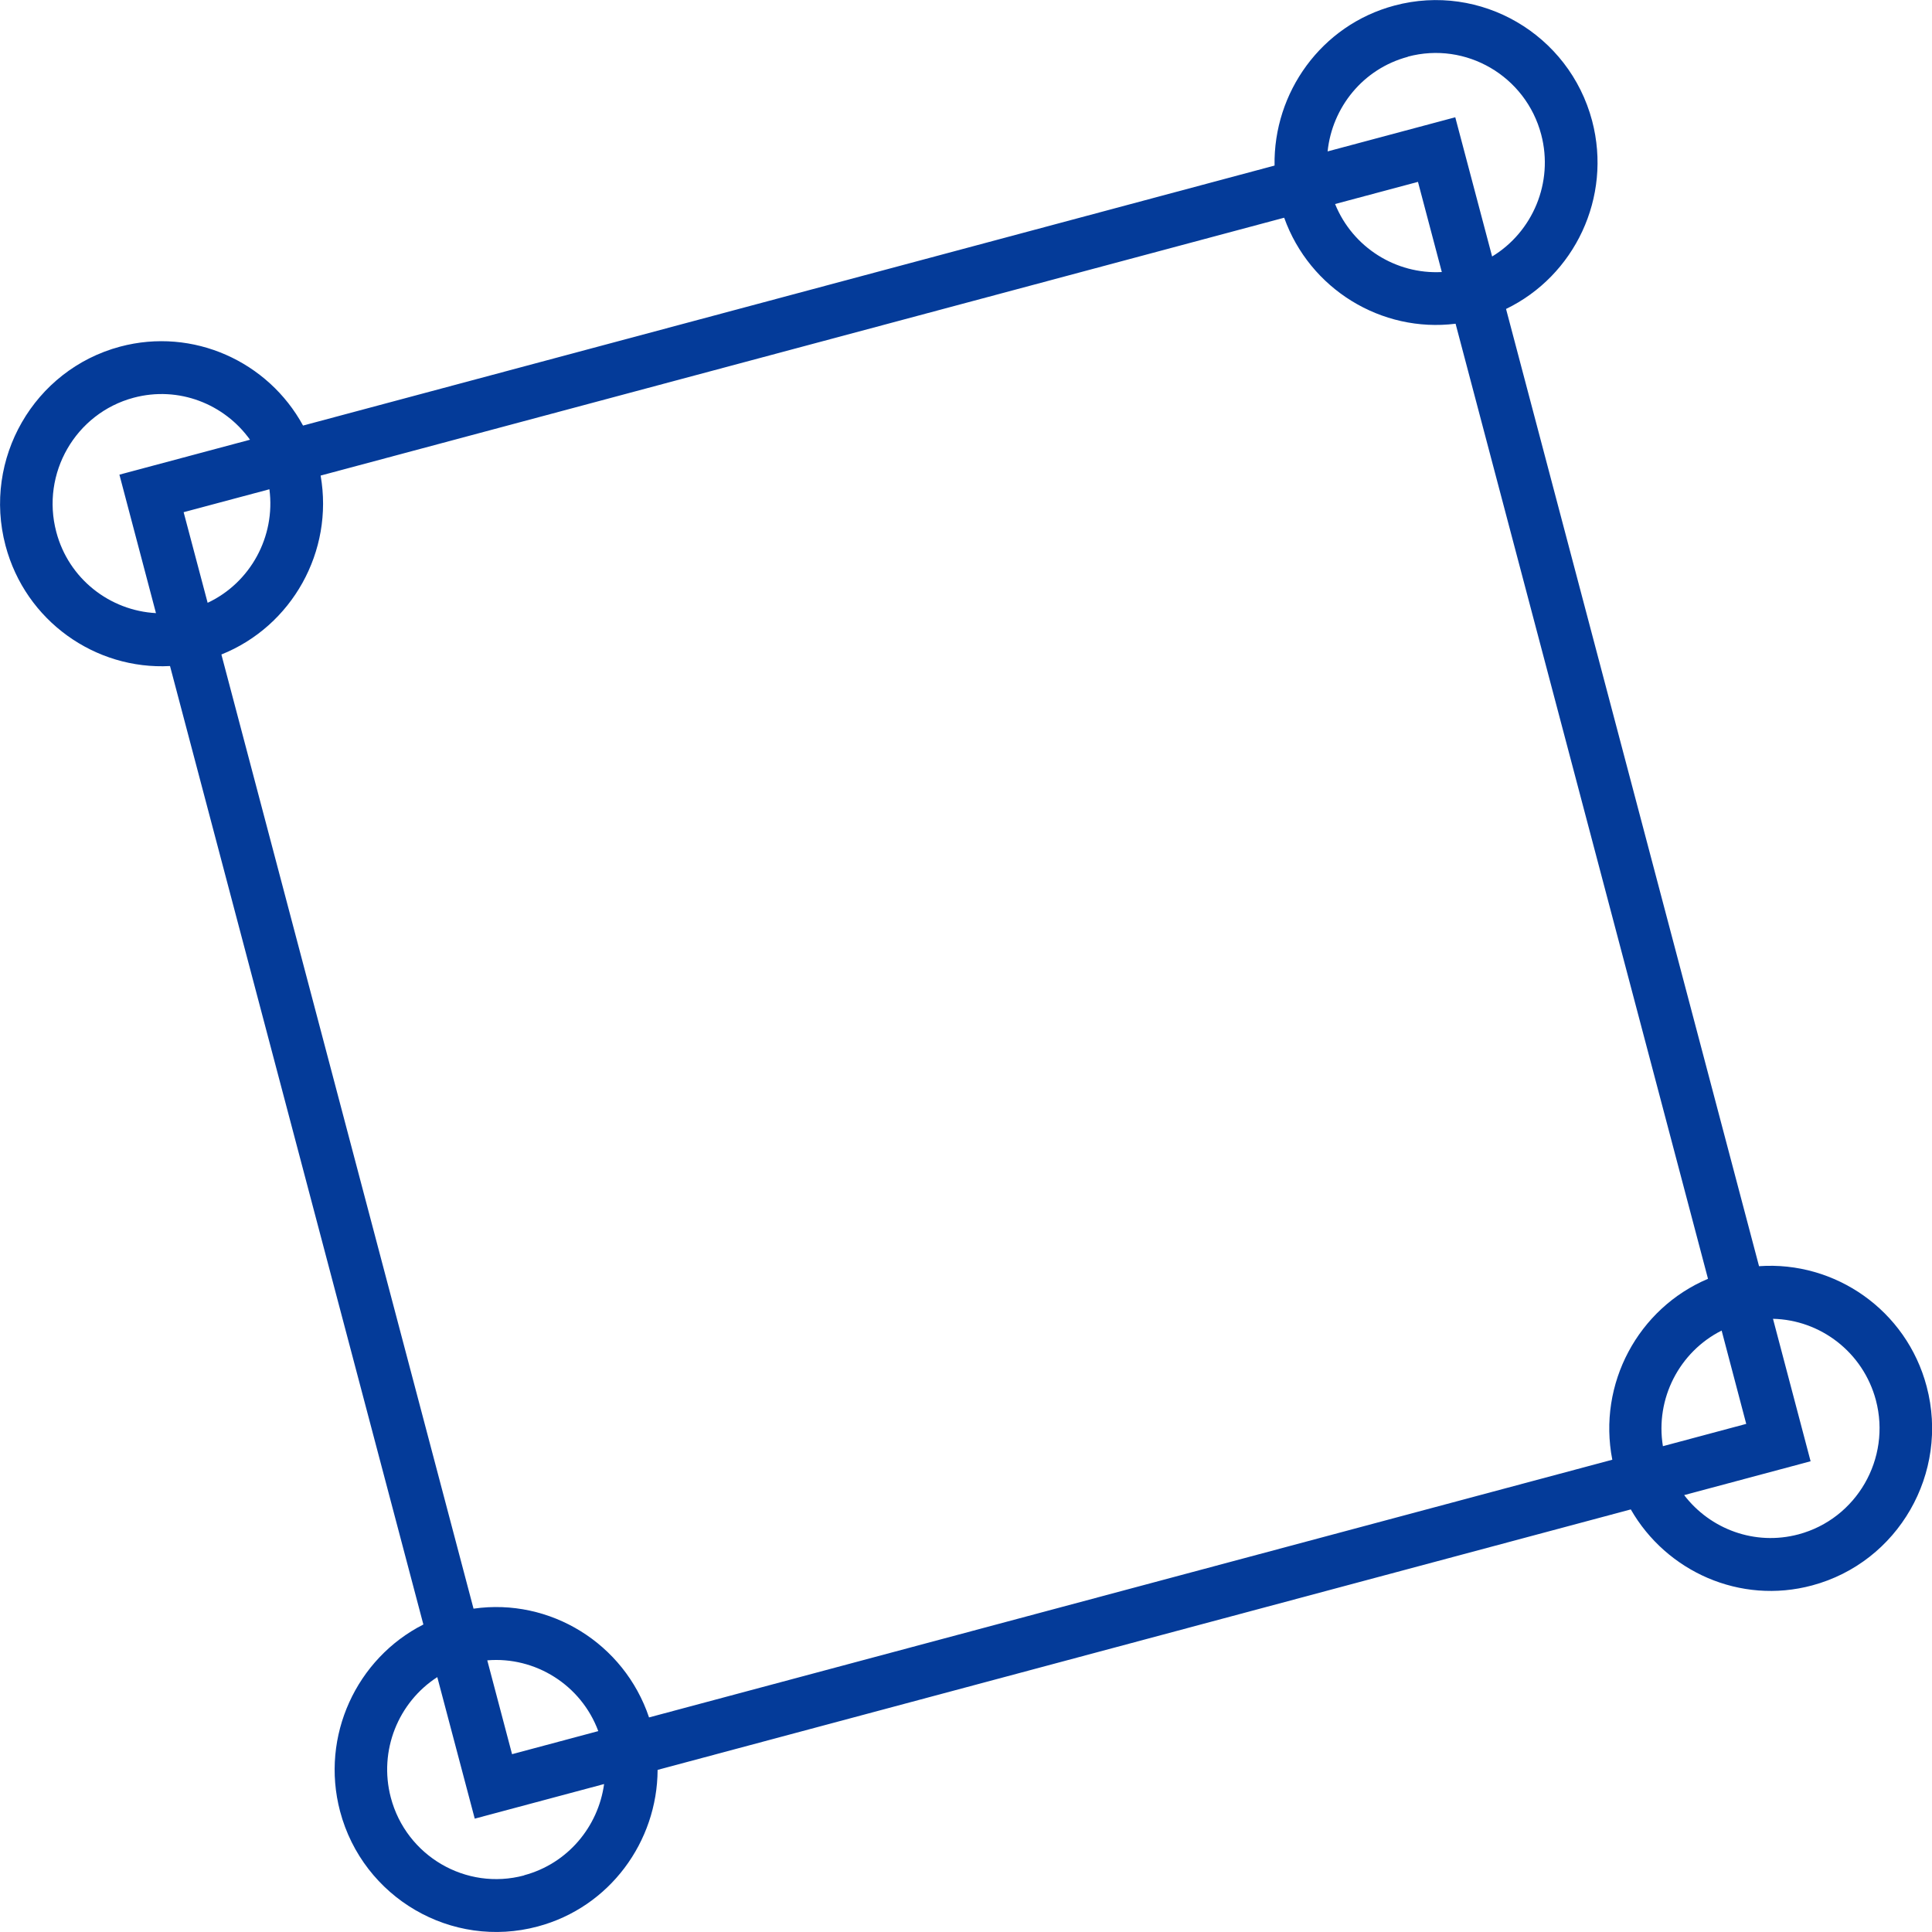 <svg width="103" height="103" viewBox="0 0 103 103" fill="none" xmlns="http://www.w3.org/2000/svg">
<g clip-path="url(#clip0_1630_11417)">
<path d="M93.781 67.512L80.291 16.471C83.942 14.708 85.956 10.525 84.88 6.44C83.657 1.823 78.929 -0.933 74.34 0.297C70.436 1.339 67.884 4.939 67.95 8.827L16.156 22.688C14.298 19.276 10.303 17.439 6.399 18.481C1.81 19.711 -0.929 24.468 0.294 29.086C1.361 33.113 5.087 35.721 9.064 35.508L22.571 86.606C19.017 88.41 17.069 92.544 18.129 96.563C19.351 101.181 24.079 103.937 28.668 102.706C32.508 101.681 35.043 98.179 35.059 94.357L86.942 80.471C88.841 83.785 92.77 85.556 96.61 84.523C101.199 83.293 103.938 78.535 102.715 73.918C101.639 69.841 97.824 67.217 93.781 67.504V67.512ZM25.978 88.517C28.538 88.304 30.983 89.829 31.896 92.29L27.299 93.52L25.978 88.517ZM25.245 85.761L11.803 34.893C15.569 33.384 17.803 29.389 17.093 25.354L68.463 11.607C69.824 15.413 73.647 17.751 77.601 17.259L91.058 68.176C87.333 69.751 85.165 73.778 85.956 77.822L34.602 91.56C33.274 87.607 29.32 85.179 25.253 85.761H25.245ZM11.07 32.137L9.79 27.306L14.363 26.084C14.697 28.61 13.344 31.071 11.07 32.137ZM76.867 14.503C74.422 14.634 72.115 13.191 71.177 10.877L75.596 9.696L76.867 14.503ZM91.784 70.932L93.096 75.911L88.654 77.1C88.238 74.566 89.534 72.072 91.776 70.94L91.784 70.932ZM75.058 3.02C78.155 2.192 81.342 4.054 82.165 7.17C82.842 9.737 81.701 12.37 79.549 13.674L77.584 6.252L70.778 8.072C71.023 5.727 72.661 3.668 75.058 3.028V3.02ZM3 28.356C2.177 25.239 4.027 22.032 7.124 21.204C9.521 20.564 11.958 21.532 13.328 23.443L6.366 25.305L8.315 32.687C5.861 32.555 3.66 30.866 3 28.356ZM27.943 99.983C24.845 100.812 21.658 98.95 20.835 95.833C20.175 93.323 21.242 90.748 23.313 89.411L25.31 96.957L32.206 95.112C31.896 97.375 30.274 99.352 27.943 99.975V99.983ZM95.884 81.8C93.553 82.423 91.173 81.521 89.787 79.708L96.528 77.904L94.523 70.309C97.042 70.366 99.324 72.08 100.009 74.648C100.832 77.764 98.982 80.971 95.884 81.8Z" fill="#043B99"/>
</g>
<defs>
<clipPath id="clip0_1630_11417">
<rect width="103" height="103" fill="white"/>
</clipPath>
</defs>
</svg>
